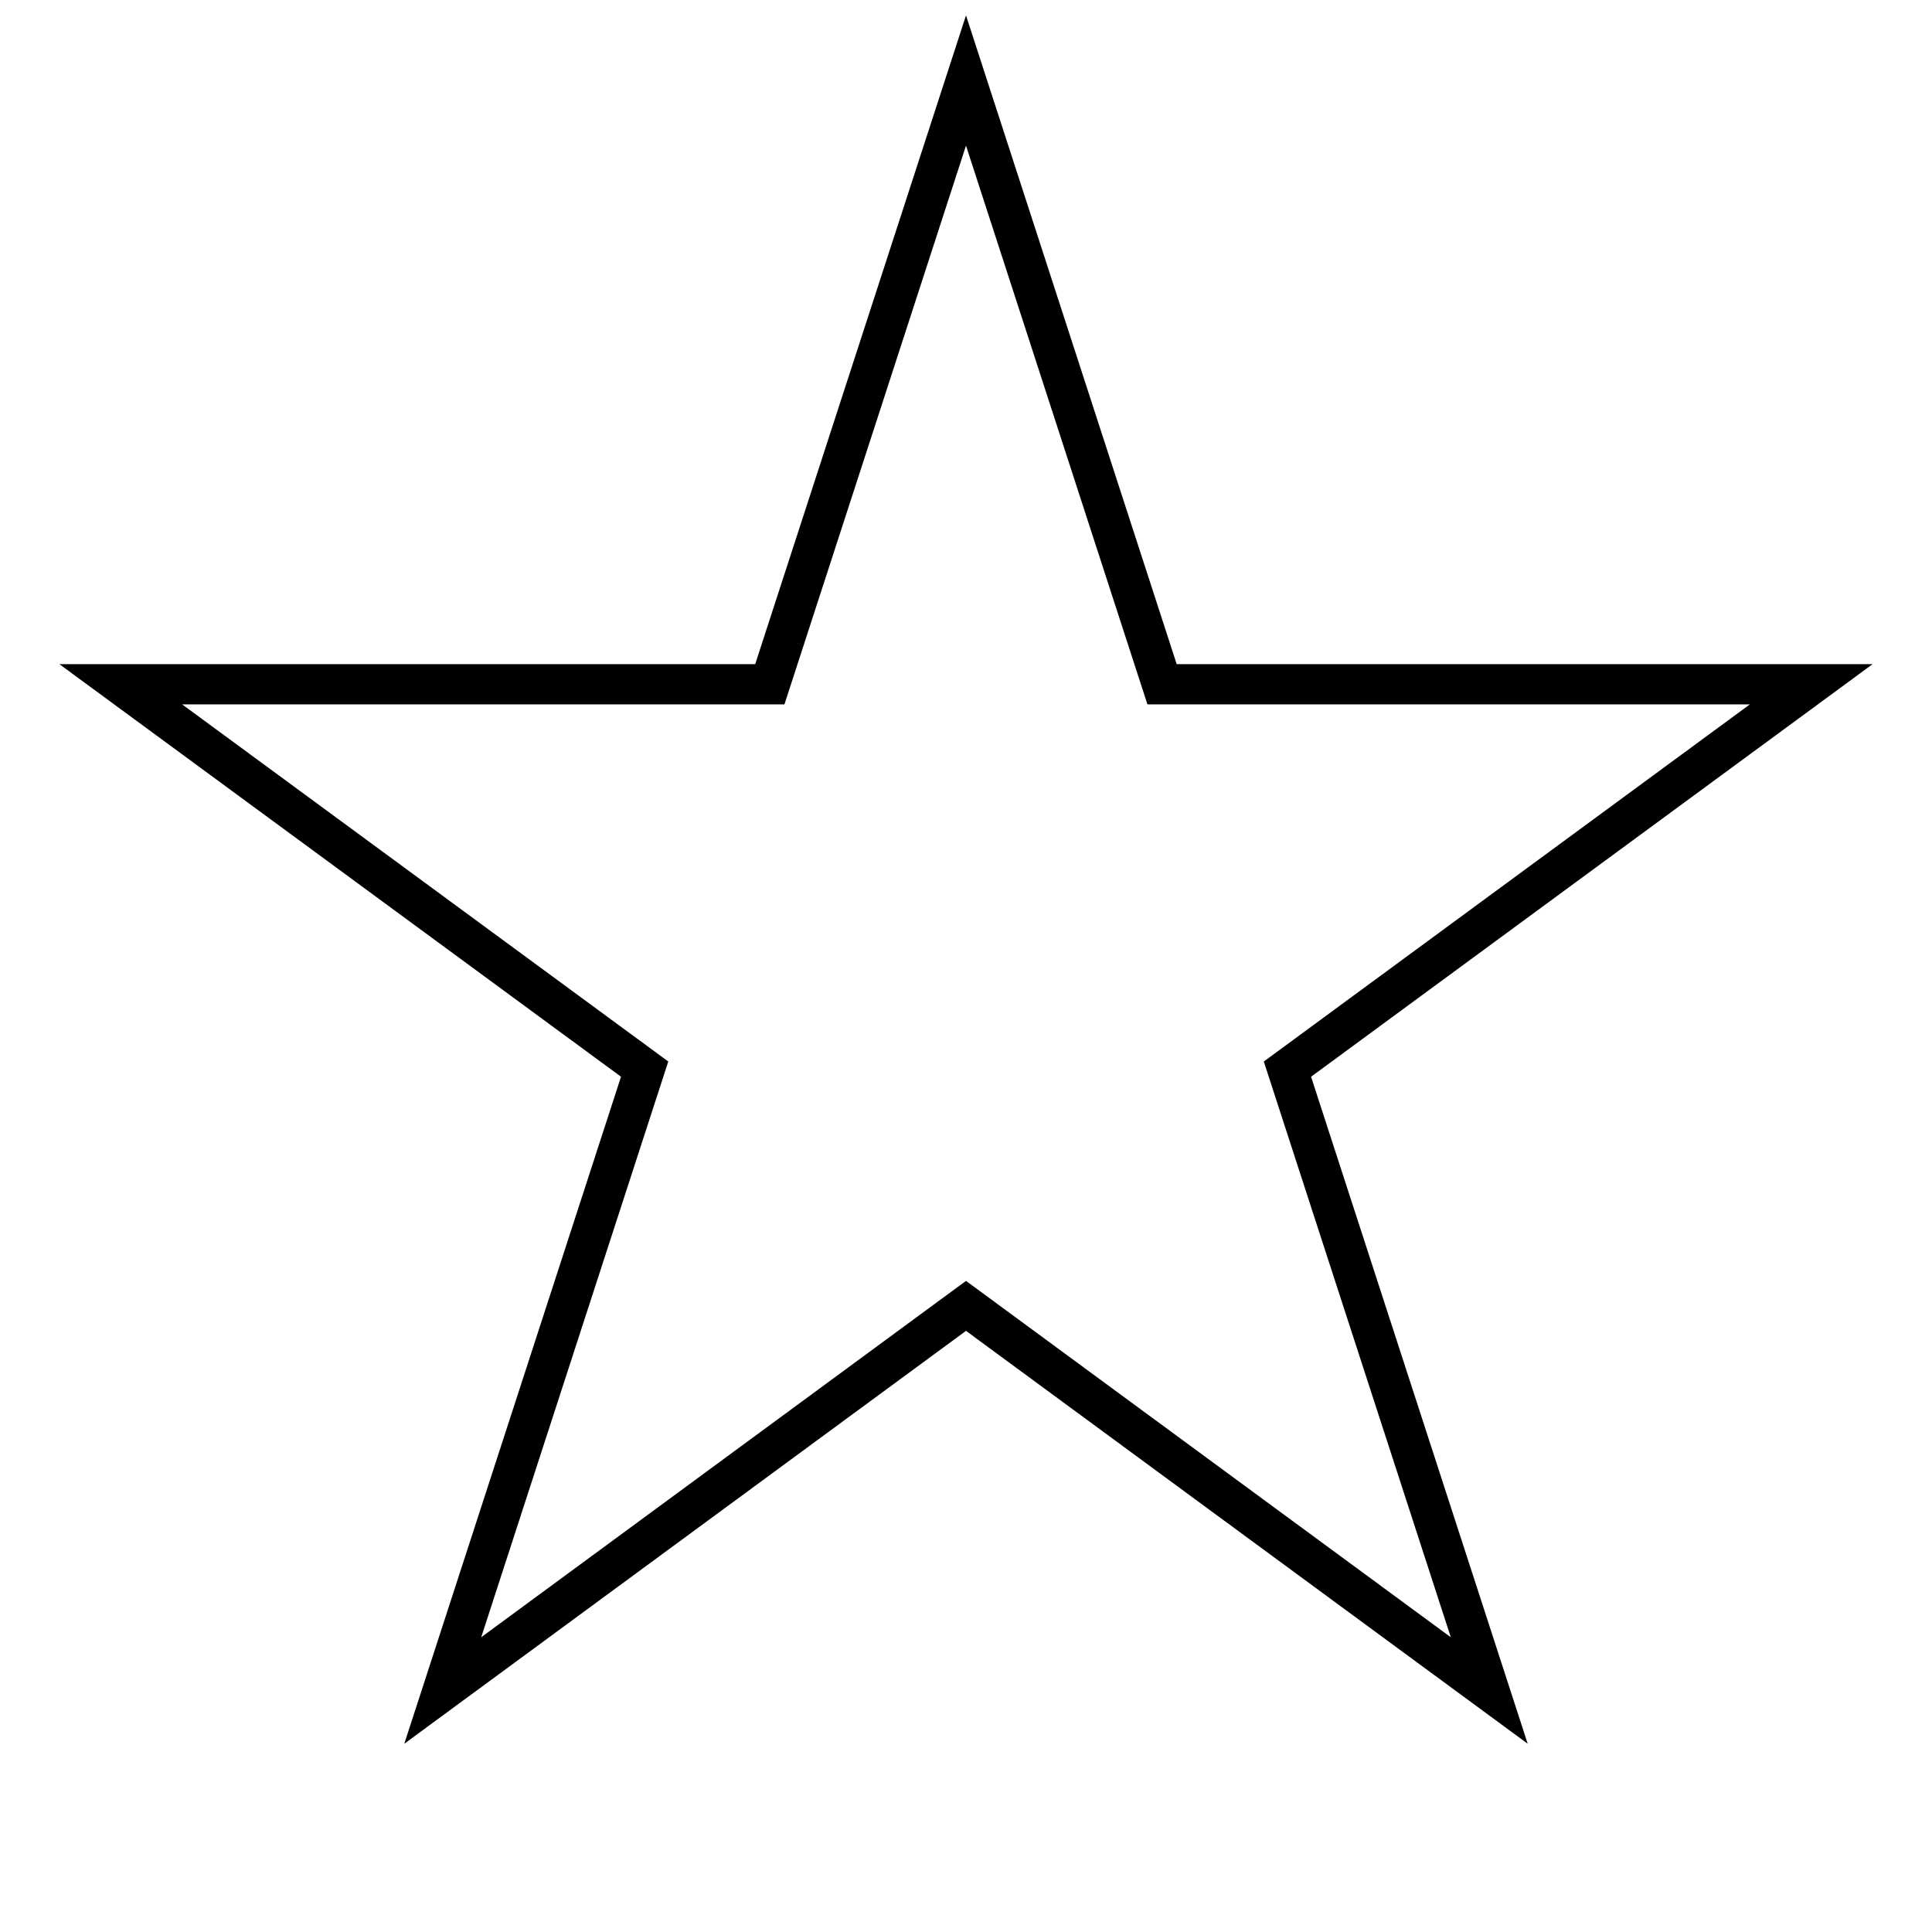 <?xml version="1.0" encoding="UTF-8"?>
<svg width="48px" height="48px" viewBox="0 0 48 48" version="1.1" xmlns="http://www.w3.org/2000/svg" xmlns:xlink="http://www.w3.org/1999/xlink">
    <!-- Generator: Sketch 41.2 (35397) - http://www.bohemiancoding.com/sketch -->
    <title>star-line</title>
    <desc>Created with Sketch.</desc>
    <defs></defs>
    <g id="line" stroke="none" stroke-width="1" fill="none" fill-rule="evenodd">
        <g id="star-line" stroke="#000000">
            <polygon id="Path-3" points="24 2 28.871 17 45 17 31.986 26.562 37 42 24 32.444 11 42 16.016 26.562 3 17 19.126 17"></polygon>
        </g>
    </g>
</svg>